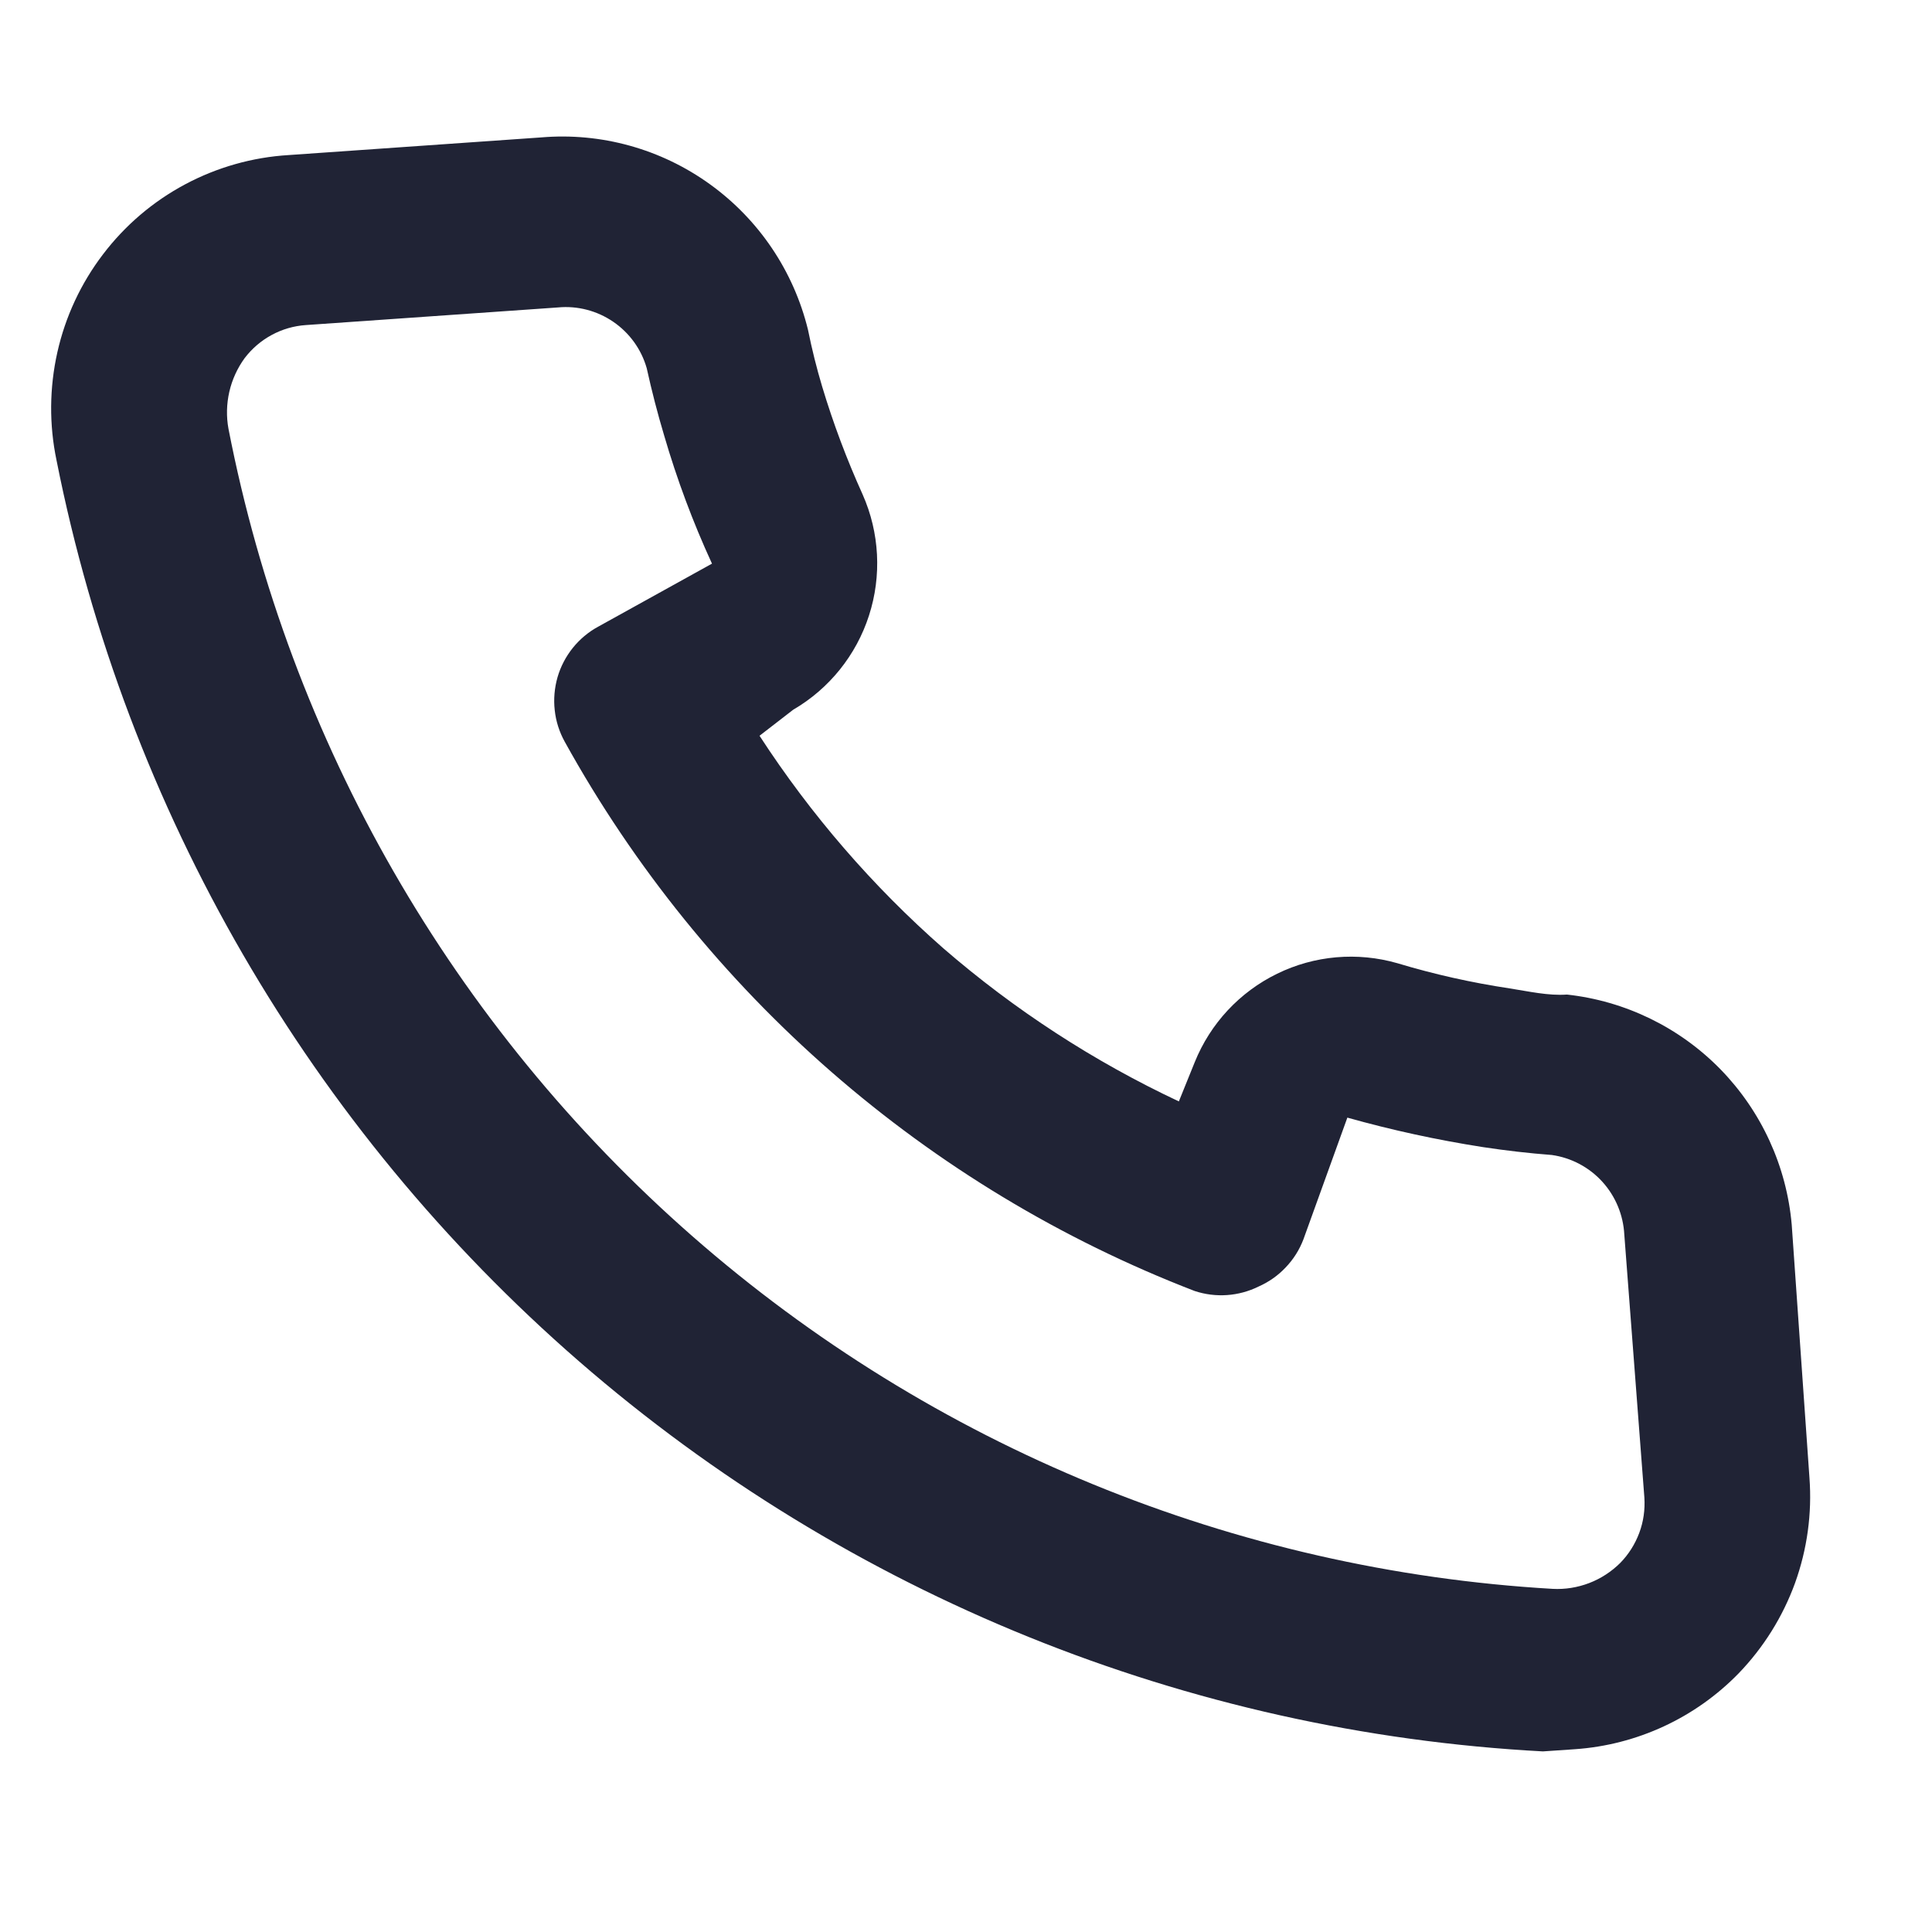 <svg width="23" height="23" viewBox="0 0 23 23" fill="none" xmlns="http://www.w3.org/2000/svg">
<g clip-path="url(#clip0_2502_1692)">
<g clip-path="url(#clip1_2502_1692)">
<path d="M18.654 11.84C18.433 11.856 18.198 11.802 17.974 11.767C17.521 11.699 17.074 11.599 16.636 11.467C16.159 11.33 15.649 11.374 15.204 11.592C14.759 11.809 14.409 12.184 14.223 12.645L14.034 13.112C13.021 12.636 12.078 12.023 11.231 11.29C10.389 10.551 9.653 9.699 9.042 8.759L9.443 8.449C9.871 8.2 10.193 7.8 10.345 7.328C10.498 6.855 10.471 6.342 10.27 5.888C10.081 5.47 9.919 5.04 9.787 4.6C9.722 4.383 9.665 4.155 9.619 3.926C9.448 3.227 9.034 2.613 8.451 2.193C7.869 1.773 7.156 1.575 6.441 1.636L3.437 1.846C3.006 1.872 2.585 1.991 2.203 2.195C1.821 2.399 1.488 2.683 1.226 3.028C0.963 3.373 0.778 3.77 0.683 4.193C0.588 4.617 0.584 5.055 0.673 5.48C1.501 9.649 3.69 13.423 6.894 16.207C10.098 18.99 14.136 20.624 18.368 20.85L18.749 20.824C19.487 20.773 20.181 20.452 20.698 19.921C20.994 19.614 21.223 19.248 21.369 18.847C21.514 18.445 21.573 18.018 21.541 17.591L21.33 14.579C21.269 13.883 20.969 13.229 20.481 12.729C19.993 12.23 19.347 11.916 18.654 11.84ZM19.576 17.83C19.585 17.972 19.565 18.116 19.515 18.249C19.465 18.383 19.388 18.505 19.288 18.607C19.183 18.711 19.057 18.793 18.919 18.846C18.78 18.899 18.632 18.923 18.484 18.915C14.701 18.695 11.098 17.218 8.244 14.718C5.389 12.217 3.446 8.835 2.72 5.105C2.693 4.959 2.697 4.809 2.73 4.664C2.763 4.52 2.825 4.384 2.912 4.264C2.999 4.15 3.108 4.056 3.234 3.988C3.359 3.92 3.497 3.88 3.639 3.87L6.643 3.66C6.875 3.638 7.108 3.699 7.301 3.831C7.494 3.963 7.635 4.158 7.699 4.383C7.759 4.655 7.828 4.922 7.907 5.186C8.059 5.707 8.249 6.217 8.476 6.71L7.12 7.461C7.004 7.524 6.902 7.61 6.819 7.713C6.736 7.817 6.674 7.935 6.637 8.063C6.601 8.19 6.589 8.323 6.604 8.455C6.618 8.587 6.659 8.714 6.723 8.83C8.38 11.825 11.035 14.14 14.222 15.369C14.473 15.452 14.746 15.433 14.983 15.316C15.105 15.262 15.215 15.185 15.306 15.088C15.398 14.992 15.47 14.878 15.517 14.754L16.04 13.305C16.57 13.454 17.109 13.571 17.654 13.656C17.925 13.697 18.199 13.729 18.475 13.75C18.706 13.783 18.919 13.896 19.076 14.069C19.233 14.242 19.325 14.465 19.337 14.698L19.576 17.83Z" fill="#202335"/>
</g>
</g>
<defs>
<clipPath id="clip0_2502_1692">
<rect width="21" height="20" fill="white" transform="translate(0.074 2.081) rotate(-4)"/>
</clipPath>
<clipPath id="clip1_2502_1692">
<rect width="21" height="20" fill="white" transform="translate(0.074 2.081) rotate(-4)"/>
</clipPath>
</defs>
</svg>
